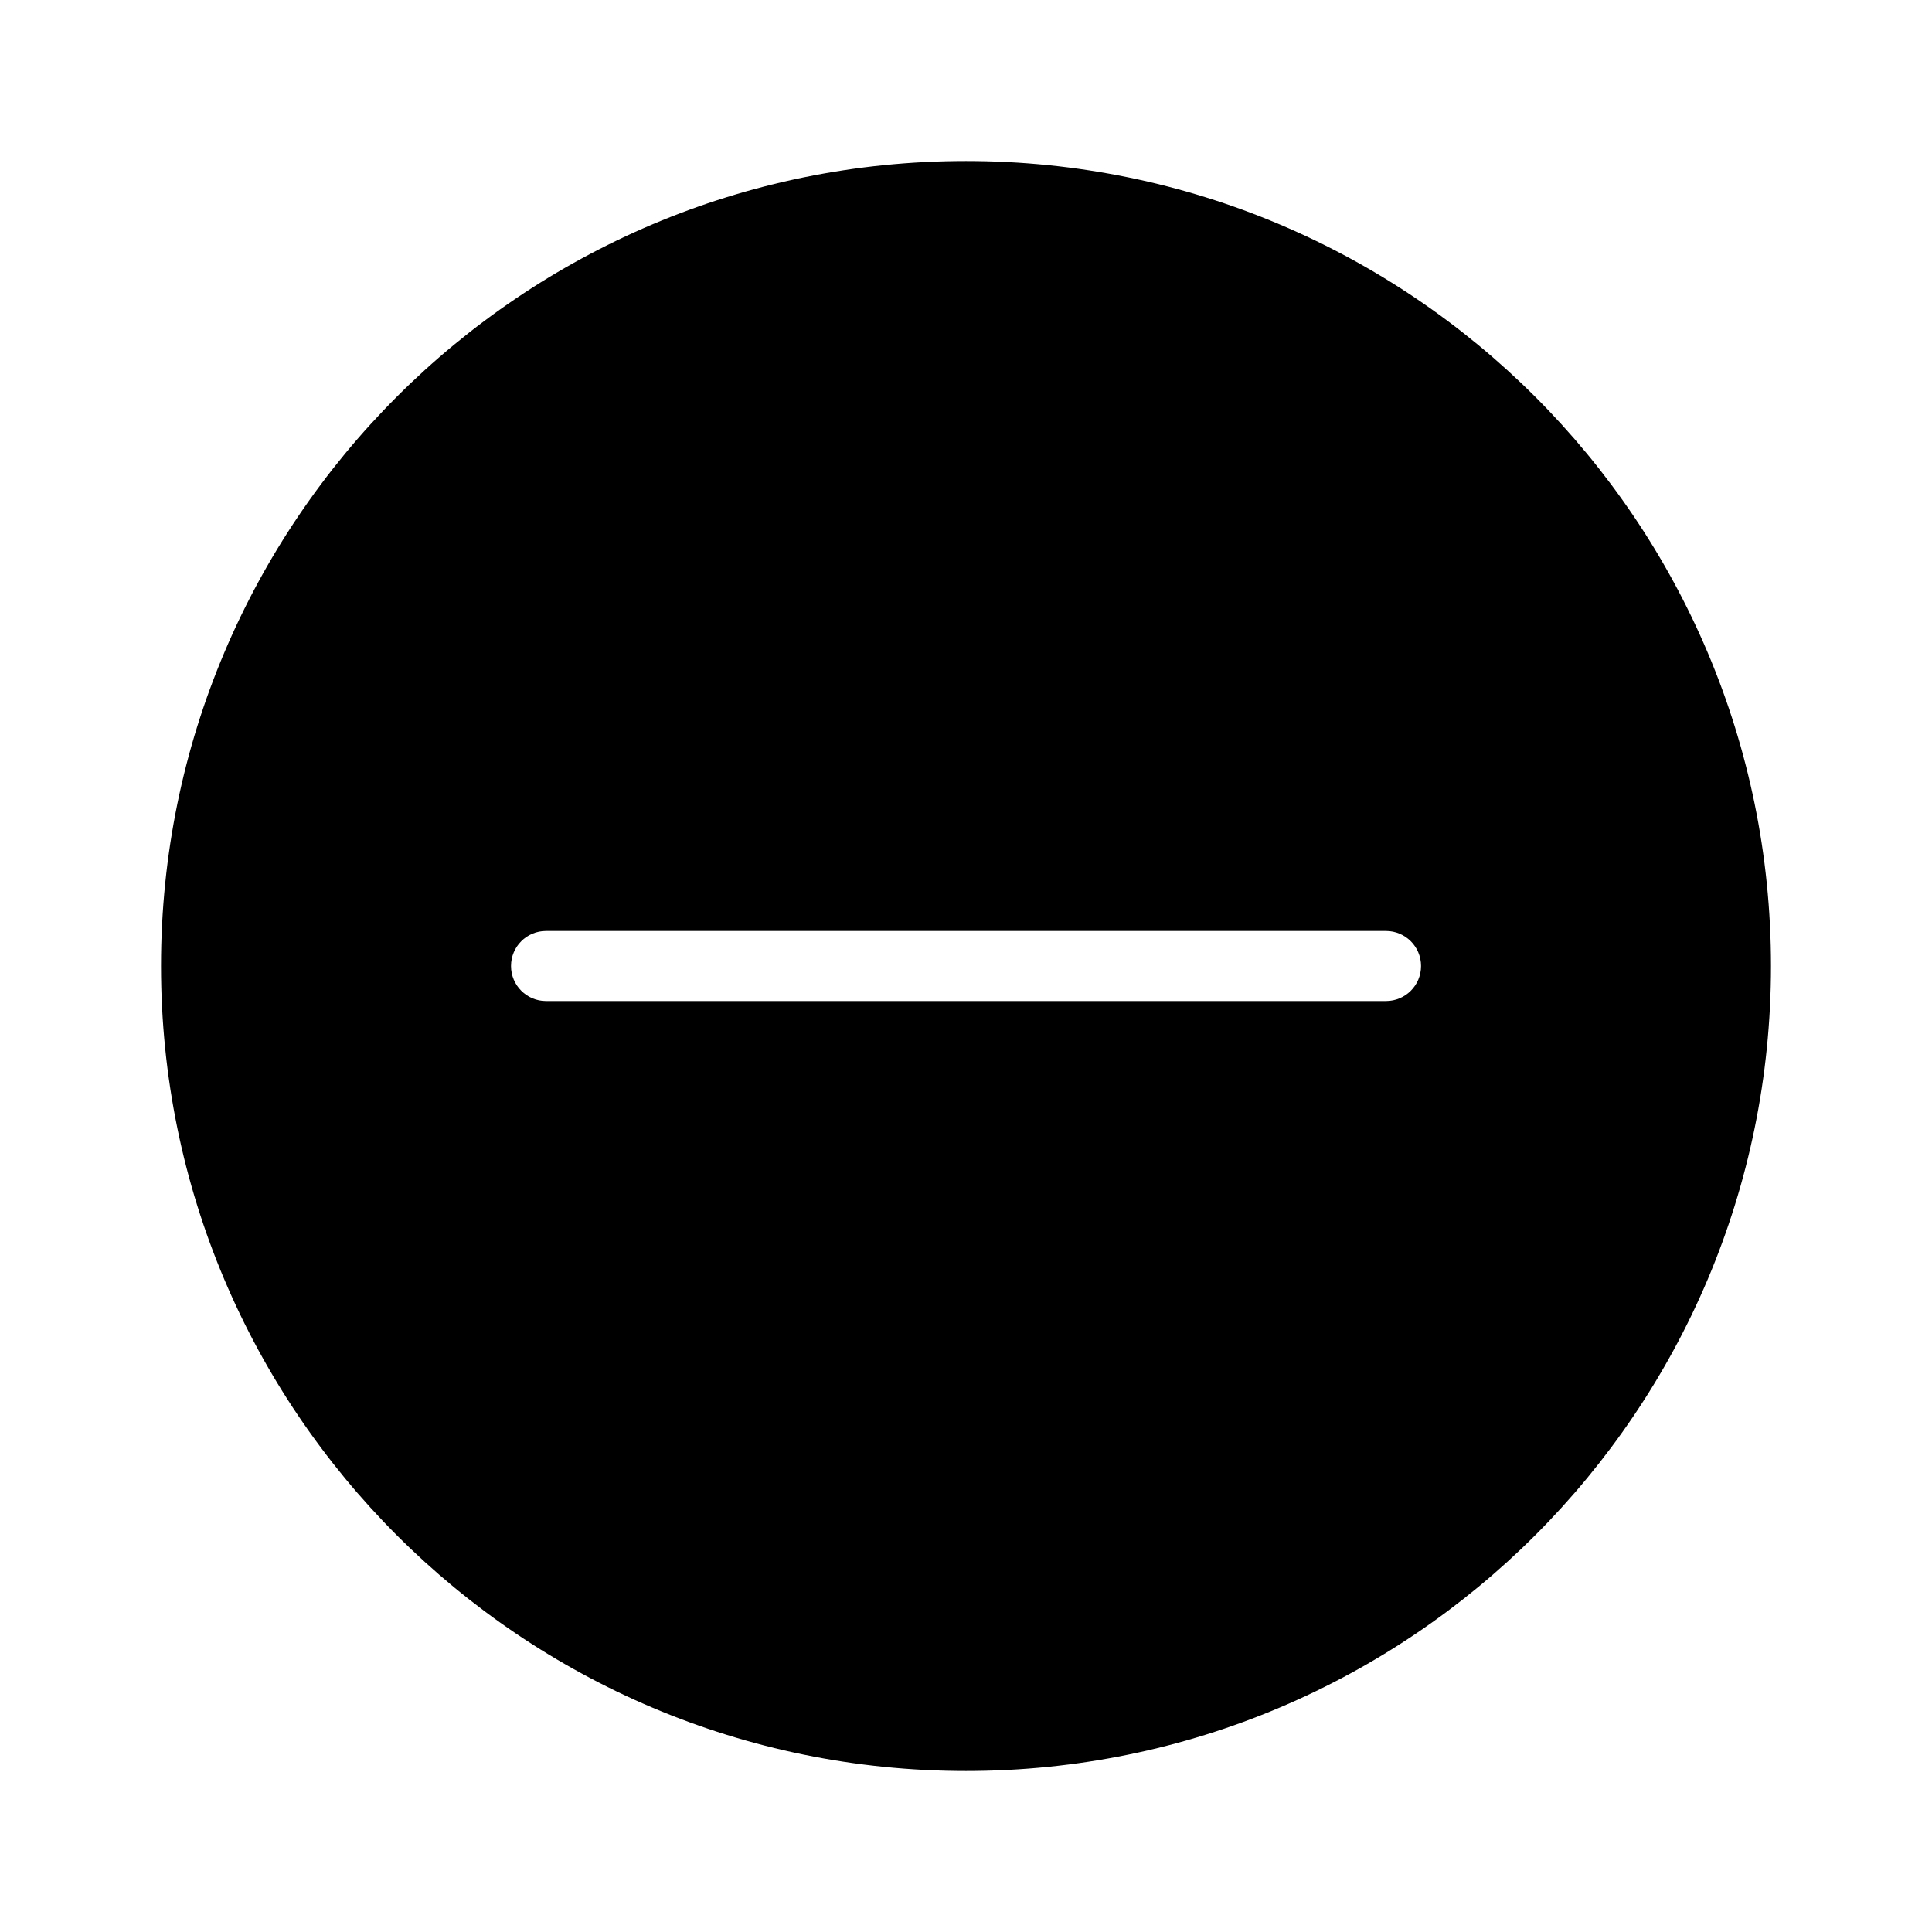 <!-- Generated by IcoMoon.io -->
<svg version="1.1" xmlns="http://www.w3.org/2000/svg" width="32" height="32" viewBox="0 0 32 32">
<title>no-action</title>
<path d="M16 2.667c-7.364 0-13.333 5.969-13.333 13.333s5.969 13.333 13.333 13.333c7.364 0 13.333-5.969 13.333-13.333s-5.969-13.333-13.333-13.333zM22.957 16.58h-13.913c-0.32 0-0.58-0.259-0.58-0.58s0.259-0.58 0.58-0.58h13.913c0.32 0 0.58 0.259 0.58 0.58s-0.259 0.58-0.58 0.58z"></path>
</svg>
